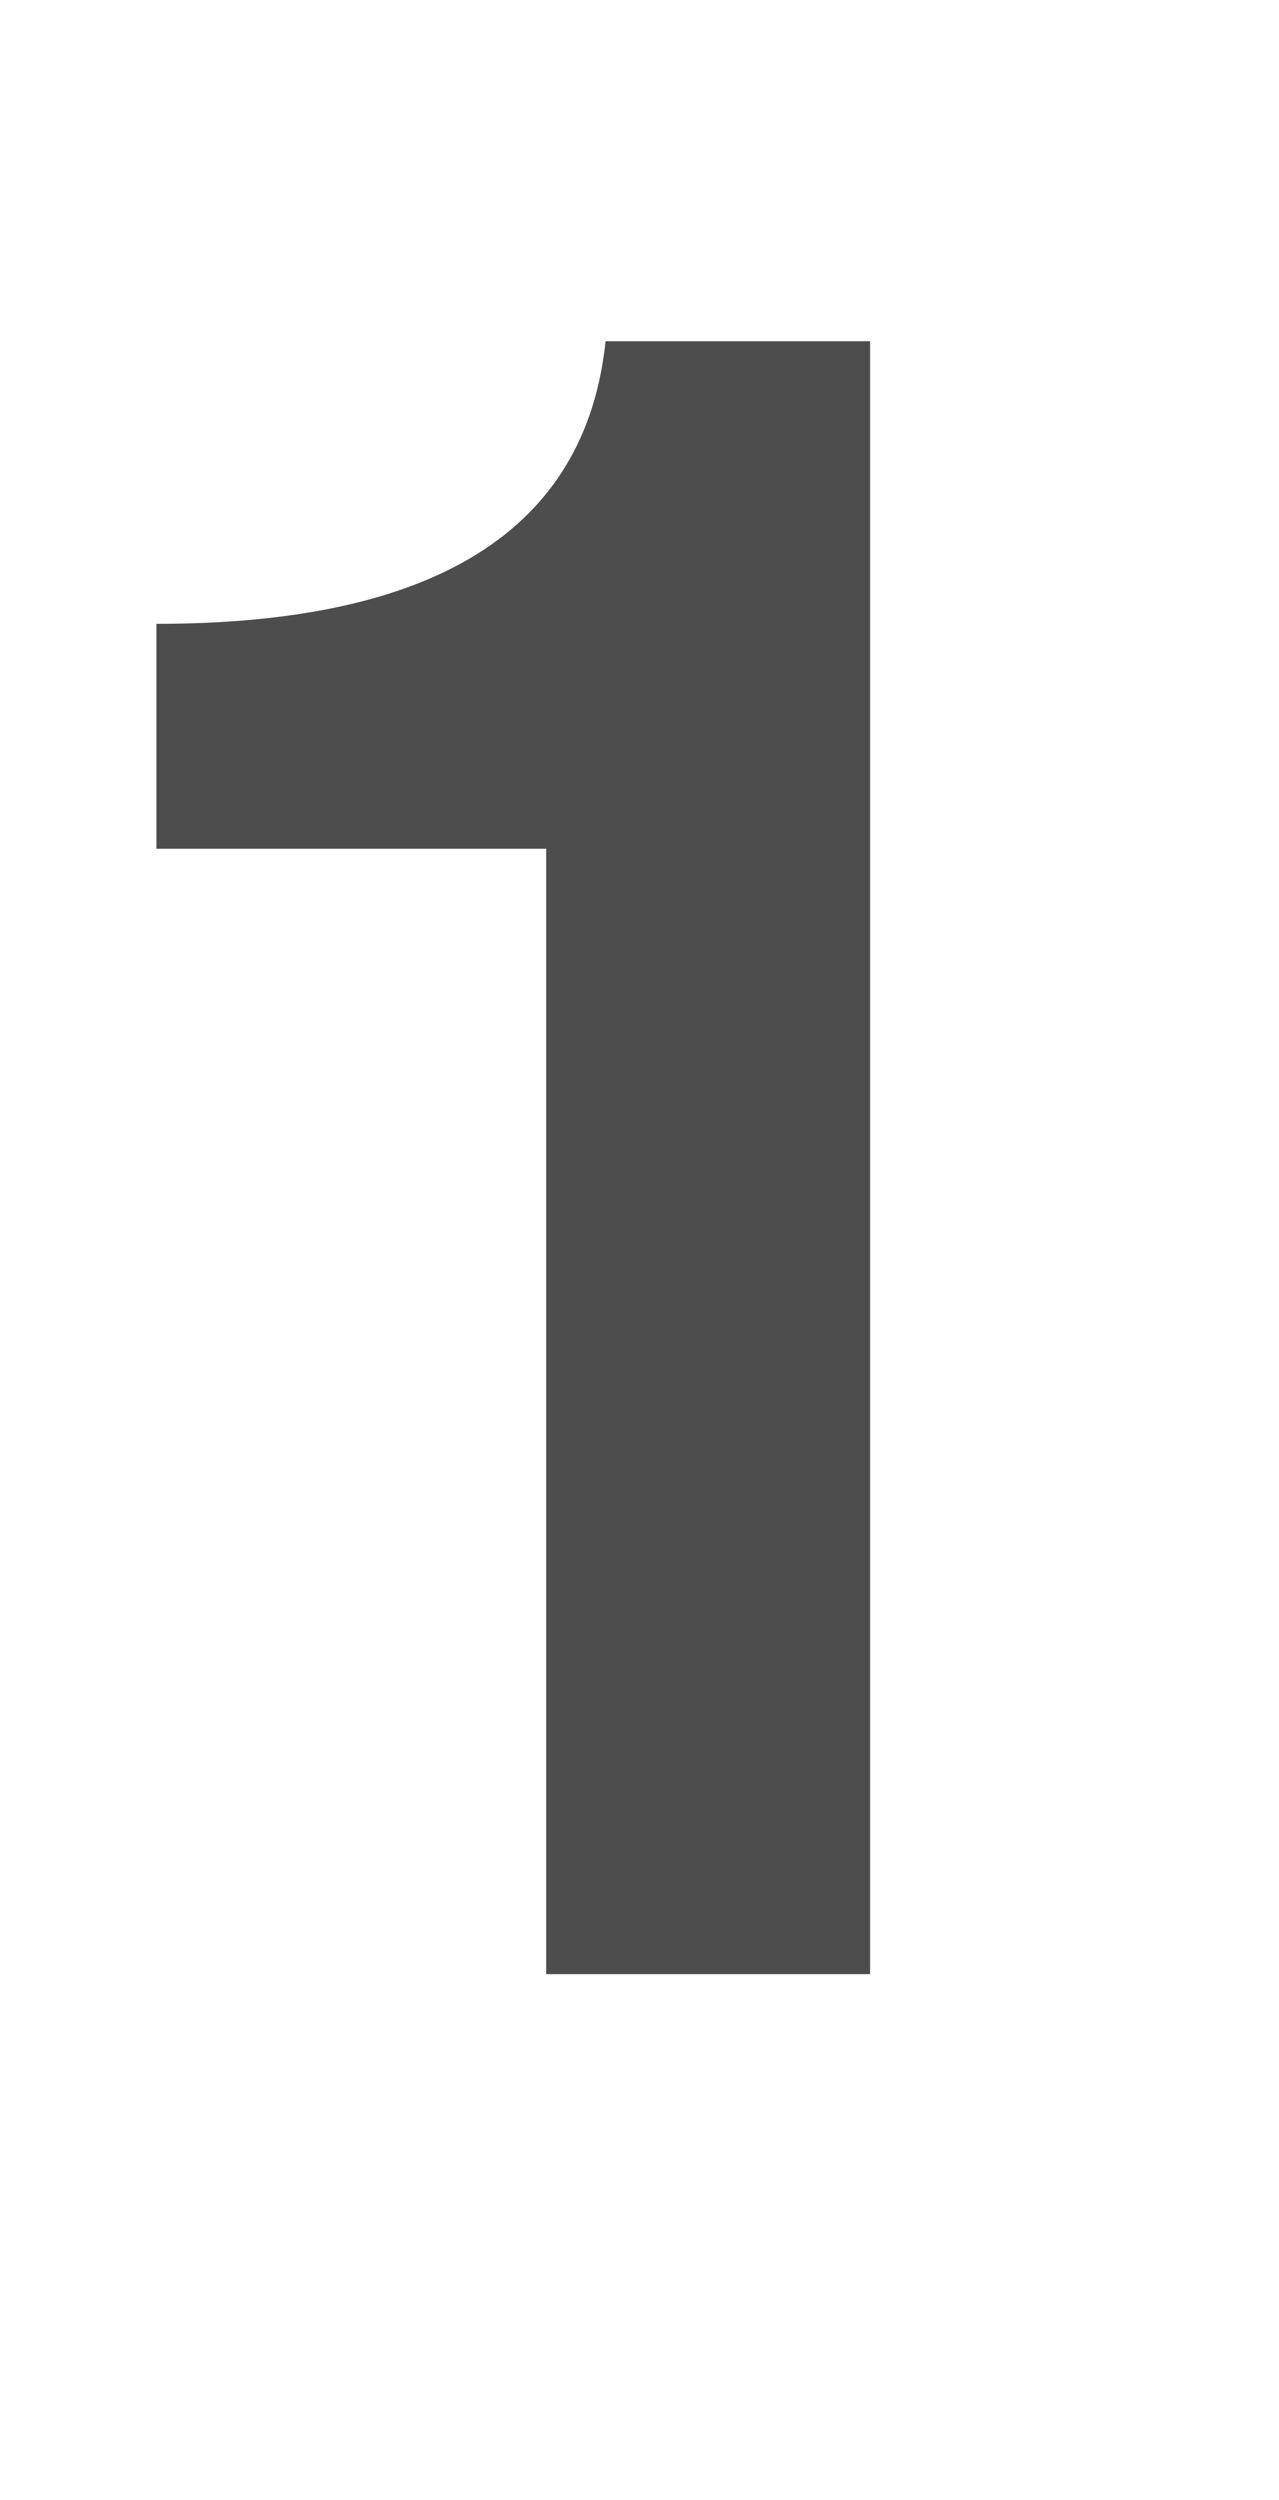 <?xml version="1.0" encoding="utf-8"?>
<!-- Generator: Adobe Illustrator 23.0.5, SVG Export Plug-In . SVG Version: 6.00 Build 0)  -->
<svg version="1.1" id="Capa_1" xmlns="http://www.w3.org/2000/svg" xmlns:xlink="http://www.w3.org/1999/xlink" x="0px" y="0px"
	 viewBox="0 0 82.92 162.07" style="enable-background:new 0 0 82.92 162.07;" xml:space="preserve">
<style type="text/css">
	.st0{fill:#4D4D4D;}
</style>
<g>
	<path class="st0" d="M35.41,127.97V55.02H10.14V40.44c18.13,0,27.84-6.11,29.12-18.32h17.15v105.85H35.41z"/>
</g>
</svg>
